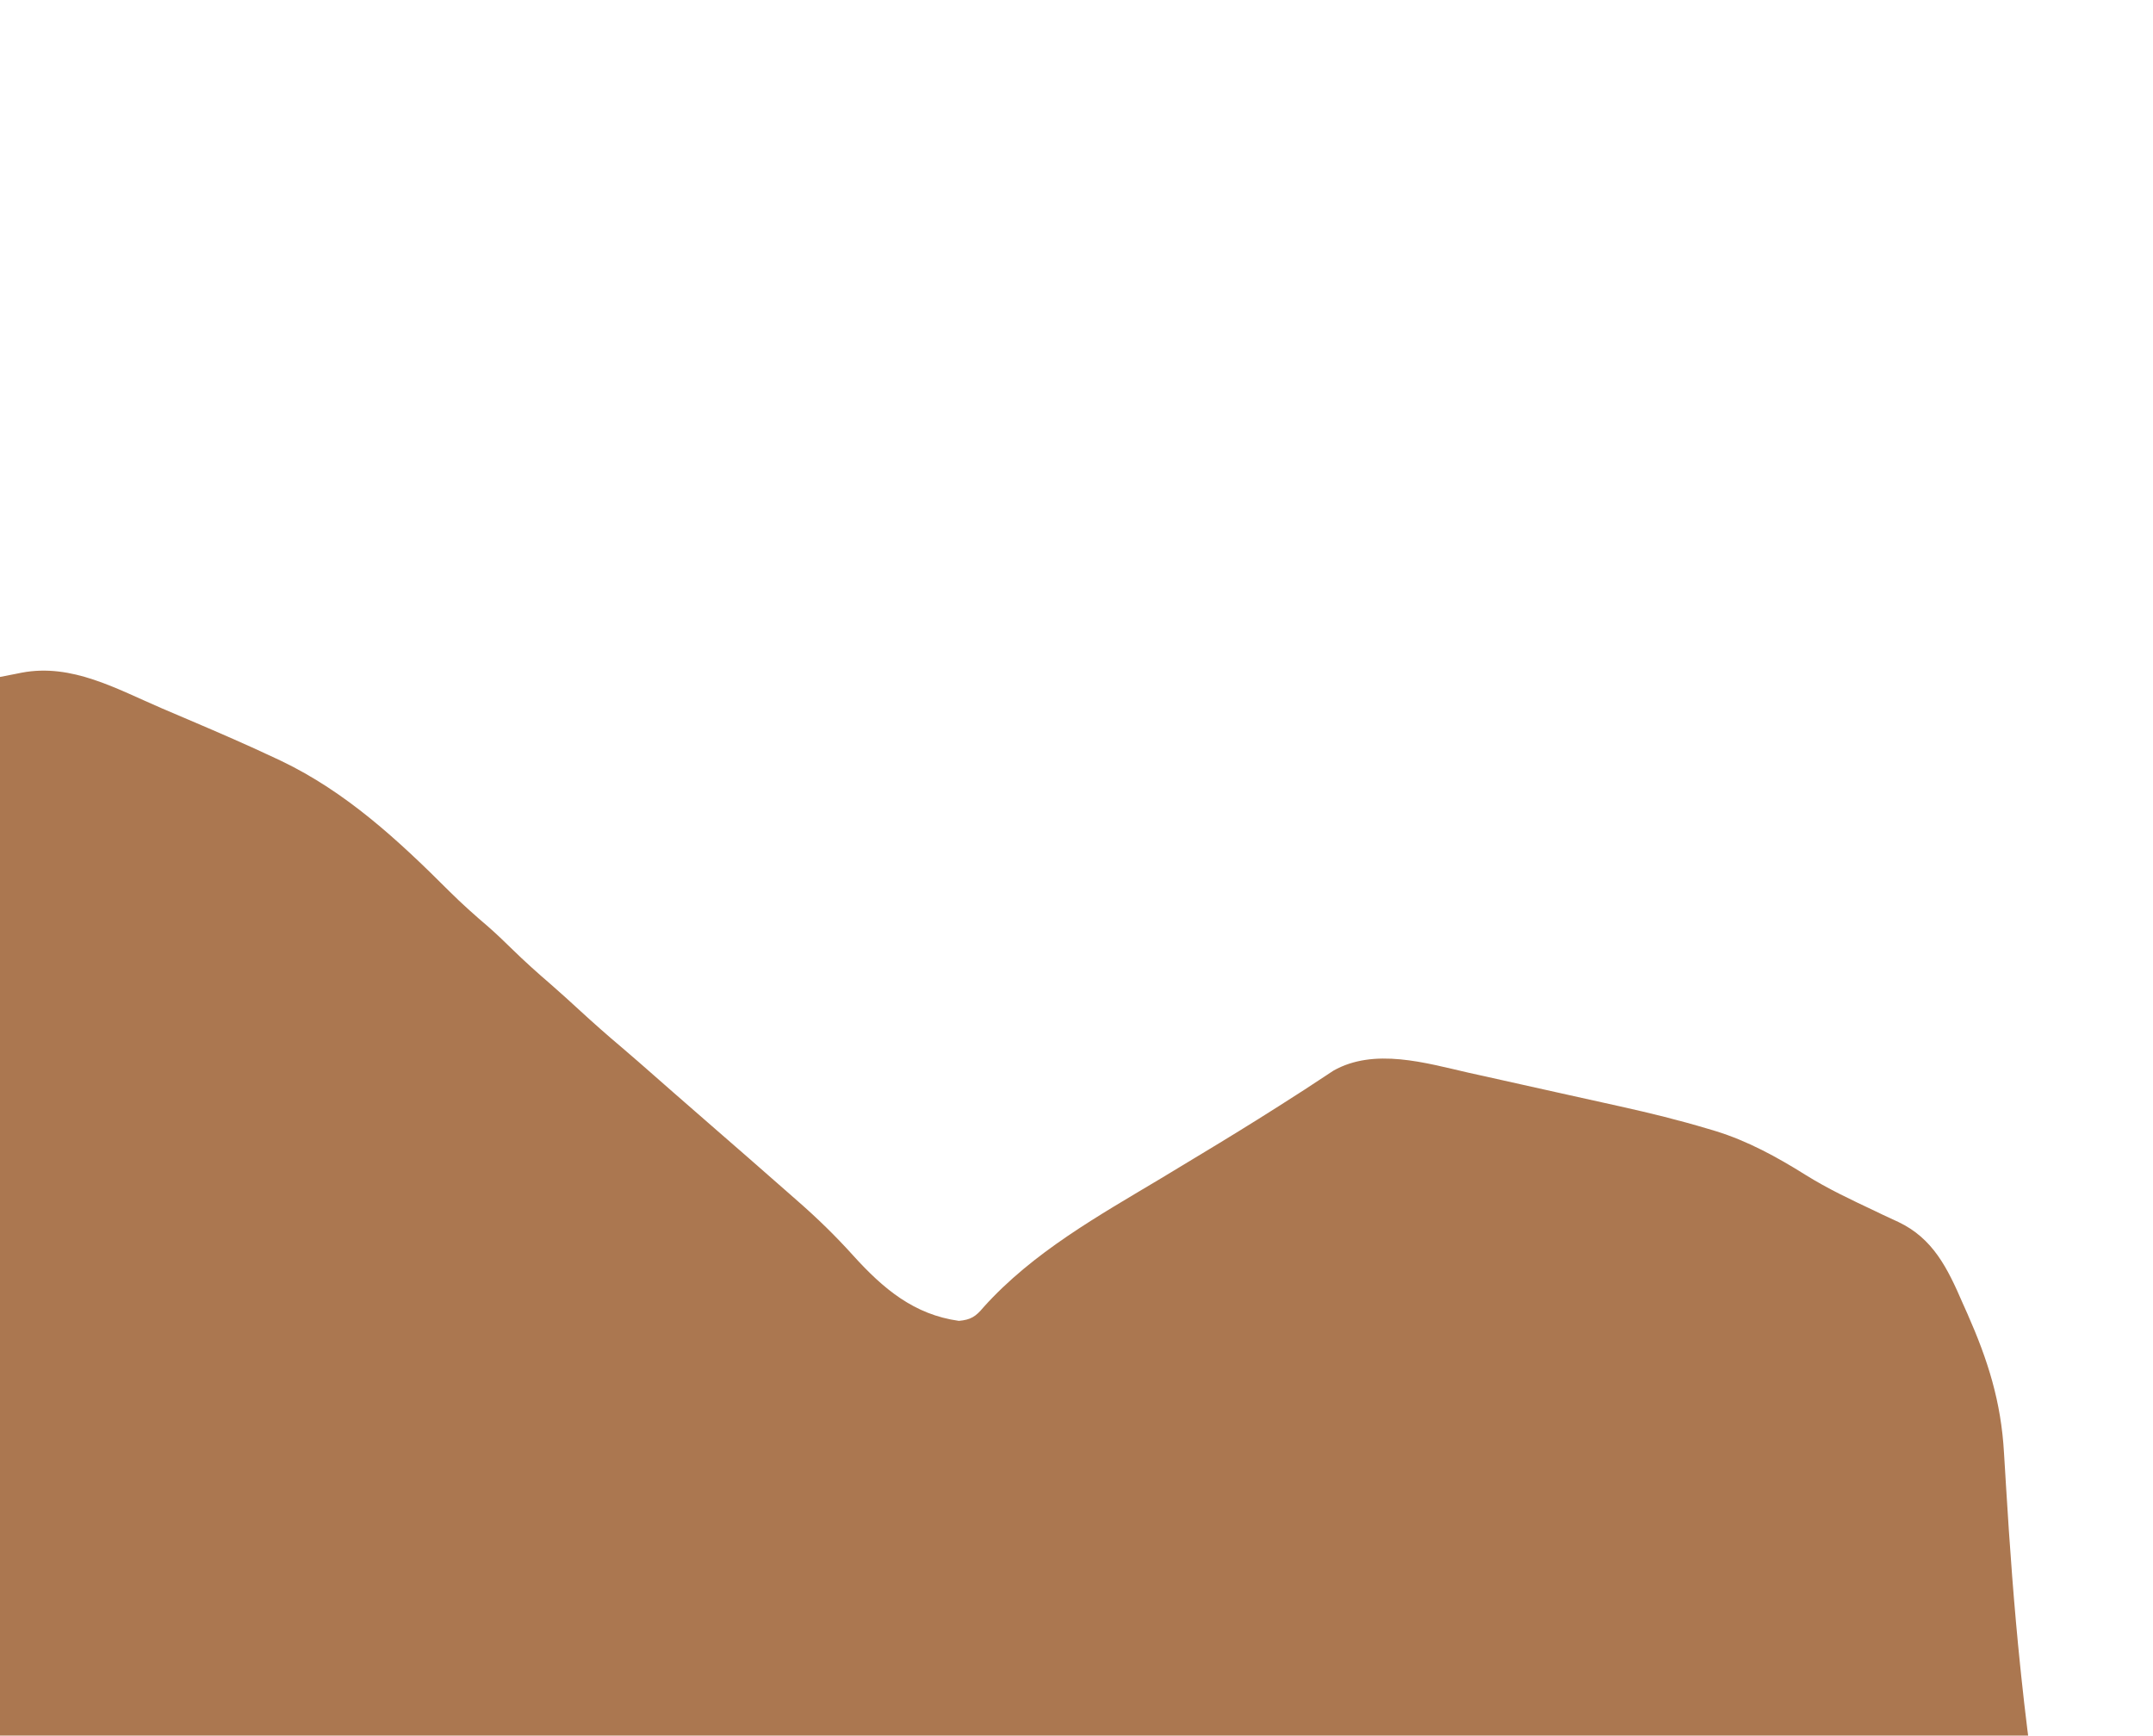 <svg width="382" height="308" viewBox="0 0 382 308" fill="none" xmlns="http://www.w3.org/2000/svg">
<g opacity="0.7" clip-path="url(#clip0_6053_12302)">
<path d="M359.751 342.731C359.606 343.213 359.462 343.695 359.313 344.192C354.226 360.929 346.658 376.69 336.501 390.581C336.275 390.895 336.048 391.209 335.815 391.532C335.478 391.996 335.478 391.996 335.134 392.469C334.939 392.738 334.744 393.007 334.543 393.284C328.593 400.908 321.361 405.314 313.089 409.59C312.119 410.098 311.15 410.606 310.18 411.114C293.968 419.556 278.343 425.549 260.141 425.43C259.248 425.43 258.355 425.43 257.462 425.431C255.61 425.431 253.757 425.426 251.905 425.416C249.555 425.403 247.205 425.403 244.855 425.406C243.018 425.408 241.18 425.405 239.343 425.399C238.477 425.397 237.612 425.396 236.746 425.397C229.537 425.399 222.429 425.01 215.453 422.887C214.846 422.709 214.846 422.709 214.225 422.528C212.959 422.154 211.696 421.77 210.434 421.381C210.021 421.254 209.608 421.127 209.183 420.996C206.666 420.218 204.157 419.415 201.652 418.595C200.395 418.185 199.135 417.782 197.876 417.379C187.491 414.019 177.832 409.414 168.132 404.262C158.425 398.136 158.425 398.136 147.917 394.981C147.068 396.155 146.329 397.304 145.592 398.556C145.129 399.319 144.665 400.081 144.2 400.844C143.961 401.239 143.721 401.635 143.475 402.043C138.001 411.022 132.171 419.714 125.184 427.431C124.842 427.823 124.499 428.216 124.147 428.621C113.228 440.827 97.582 447.954 83.237 454.381C82.91 454.528 82.583 454.675 82.246 454.827C66.634 461.819 52.951 463.221 36.269 460.532C35.211 460.368 34.152 460.204 33.094 460.041C30.889 459.701 28.686 459.354 26.482 459.002C23.725 458.562 20.967 458.133 18.208 457.708C0.349 454.953 -17.427 451.816 -35.079 447.815C-36.119 447.581 -37.159 447.347 -38.199 447.113C-40.271 446.646 -42.342 446.176 -44.413 445.705C-46.804 445.161 -49.196 444.626 -51.59 444.096C-53.309 443.713 -55.026 443.323 -56.743 442.931C-57.529 442.752 -58.315 442.577 -59.102 442.404C-66.727 440.724 -71.761 437.792 -76.798 431.493C-78.112 429.877 -79.472 428.31 -80.837 426.743C-81.377 426.122 -81.917 425.501 -82.457 424.88C-82.86 424.417 -82.86 424.417 -83.272 423.945C-84.734 422.262 -86.188 420.571 -87.641 418.879C-88.824 417.503 -90.011 416.13 -91.204 414.763C-93.896 411.676 -96.472 408.522 -98.954 405.239C-100.079 403.785 -101.247 402.388 -102.44 400.996C-104.273 398.85 -105.997 396.646 -107.683 394.368C-108.871 392.774 -110.077 391.197 -111.287 389.621C-114.074 385.989 -116.807 382.323 -119.48 378.595C-121.293 376.068 -123.145 373.574 -124.994 371.077C-125.952 369.783 -126.906 368.485 -127.855 367.184C-128.328 366.538 -128.801 365.892 -129.274 365.246C-129.508 364.927 -129.741 364.608 -129.981 364.28C-131.38 362.382 -132.829 360.549 -134.327 358.74C-141.238 350.344 -143.858 341.049 -146.306 330.362C-146.645 328.888 -146.992 327.417 -147.339 325.946C-153.486 299.496 -151.215 271.297 -145.52 245.005C-144.542 240.338 -143.867 235.635 -143.194 230.909C-140.682 213.281 -136.875 196.595 -129.533 180.481C-129.379 180.131 -129.225 179.782 -129.067 179.422C-125.587 171.536 -119.828 165.212 -112.741 160.887C-112.368 160.656 -111.995 160.426 -111.611 160.189C-106.949 157.341 -102.163 154.742 -97.385 152.124C-96.065 151.395 -94.753 150.653 -93.445 149.902C-84.184 144.592 -75 139.954 -64.838 136.948C-61.792 136.04 -58.857 135.063 -55.948 133.737C-51.779 131.842 -47.642 130.354 -43.239 129.193C-42.624 129.031 -42.009 128.868 -41.375 128.7C-32.598 126.446 -23.709 124.767 -14.83 123.042C-12.917 122.668 -11.005 122.288 -9.092 121.908C-7.234 121.54 -5.375 121.175 -3.515 120.811C-2.636 120.639 -1.757 120.465 -0.878 120.291C0.343 120.049 1.564 119.812 2.786 119.577C3.14 119.506 3.494 119.435 3.858 119.361C12.751 117.676 20.678 122.241 28.75 125.705C30.458 126.437 32.168 127.164 33.878 127.891C38.877 130.022 43.861 132.179 48.784 134.5C49.146 134.67 49.508 134.84 49.881 135.016C61.389 140.519 70.616 149.045 79.72 158.15C81.939 160.357 84.247 162.413 86.618 164.434C88.066 165.702 89.446 167.028 90.826 168.381C93.093 170.6 95.429 172.692 97.825 174.751C99.575 176.276 101.288 177.842 103 179.415C105.394 181.611 107.814 183.755 110.294 185.841C112.249 187.505 114.179 189.2 116.11 190.896C116.683 191.399 116.683 191.399 117.267 191.913C118.015 192.569 118.763 193.226 119.511 193.883C121.741 195.84 123.979 197.785 126.217 199.731C127.829 201.132 129.441 202.535 131.05 203.939C131.664 204.474 132.277 205.008 132.89 205.543C135.136 207.5 137.377 209.464 139.612 211.436C140.285 212.029 140.96 212.621 141.635 213.212C145.077 216.225 148.281 219.349 151.367 222.775C156.72 228.693 162.177 233.279 170.134 234.381C172.231 234.186 173.114 233.636 174.493 231.974C183.265 222.202 194.995 215.681 205.941 209.126C209.082 207.244 212.213 205.345 215.342 203.443C215.644 203.26 215.945 203.077 216.256 202.889C221.006 200.003 225.717 197.054 230.394 194.037C230.942 193.685 230.942 193.685 231.501 193.326C232.328 192.79 233.152 192.248 233.974 191.702C234.421 191.409 234.867 191.117 235.327 190.815C235.729 190.548 236.131 190.281 236.546 190.006C243.814 185.86 252.976 188.621 260.575 190.351C261.602 190.578 262.629 190.804 263.656 191.03C265.797 191.502 267.937 191.981 270.076 192.464C272.784 193.076 275.494 193.676 278.205 194.272C280.324 194.739 282.442 195.21 284.56 195.682C285.557 195.905 286.555 196.126 287.552 196.346C292.769 197.503 297.937 198.772 303.067 200.31C303.503 200.44 303.939 200.569 304.388 200.703C310.077 202.457 315.232 205.277 320.323 208.462C324.313 210.957 328.504 212.919 332.731 214.914C333.185 215.133 333.64 215.352 334.108 215.578C335.006 216.009 335.91 216.428 336.819 216.834C342.939 219.744 345.515 224.95 348.223 231.218C348.503 231.844 348.783 232.47 349.071 233.115C352.714 241.357 355.053 248.721 355.563 257.816C355.64 259.071 355.717 260.326 355.795 261.581C355.834 262.236 355.874 262.89 355.914 263.564C356.568 274.346 357.344 285.103 358.459 295.843C358.513 296.365 358.567 296.886 358.623 297.423C359.278 303.679 360.052 309.902 360.946 316.124C362.256 325.382 362.525 333.745 359.751 342.731Z" fill="#883D05"/>
</g>
<defs>
<clipPath id="clip0_6053_12302">
<rect width="308" height="552.9" fill="white" transform="matrix(0 1 -1 0 381.9 0)"/>
</clipPath>
</defs>
</svg>
